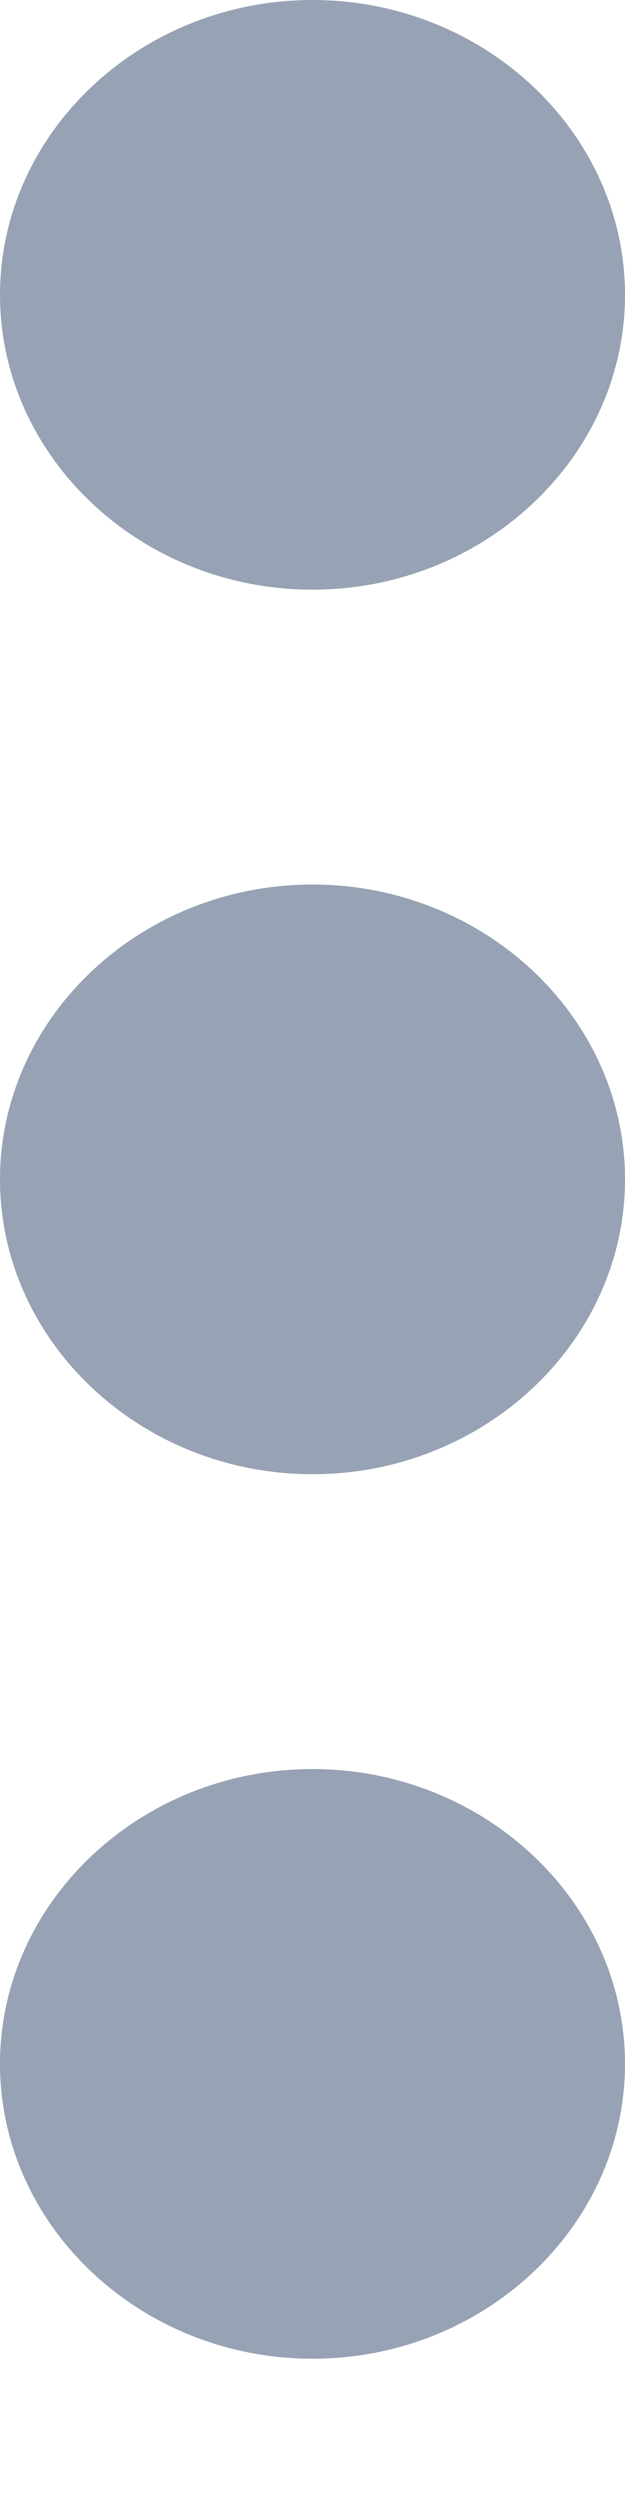 <svg width="4" height="16" viewBox="0 0 4 16" fill="none" xmlns="http://www.w3.org/2000/svg">
<path fill-rule="evenodd" clip-rule="evenodd" d="M2 3.774C3.1 3.774 4 2.925 4 1.887C4 0.849 3.1 0 2 0C0.9 0 0 0.849 0 1.887C0 2.925 0.9 3.774 2 3.774ZM2 5.661C0.9 5.661 0 6.51 0 7.548C0 8.586 0.9 9.435 2 9.435C3.1 9.435 4 8.586 4 7.548C4 6.51 3.1 5.661 2 5.661ZM0 13.209C0 12.171 0.9 11.322 2 11.322C3.1 11.322 4 12.171 4 13.209C4 14.247 3.1 15.096 2 15.096C0.9 15.096 0 14.247 0 13.209Z" fill="#97A3B4"/>
</svg>
